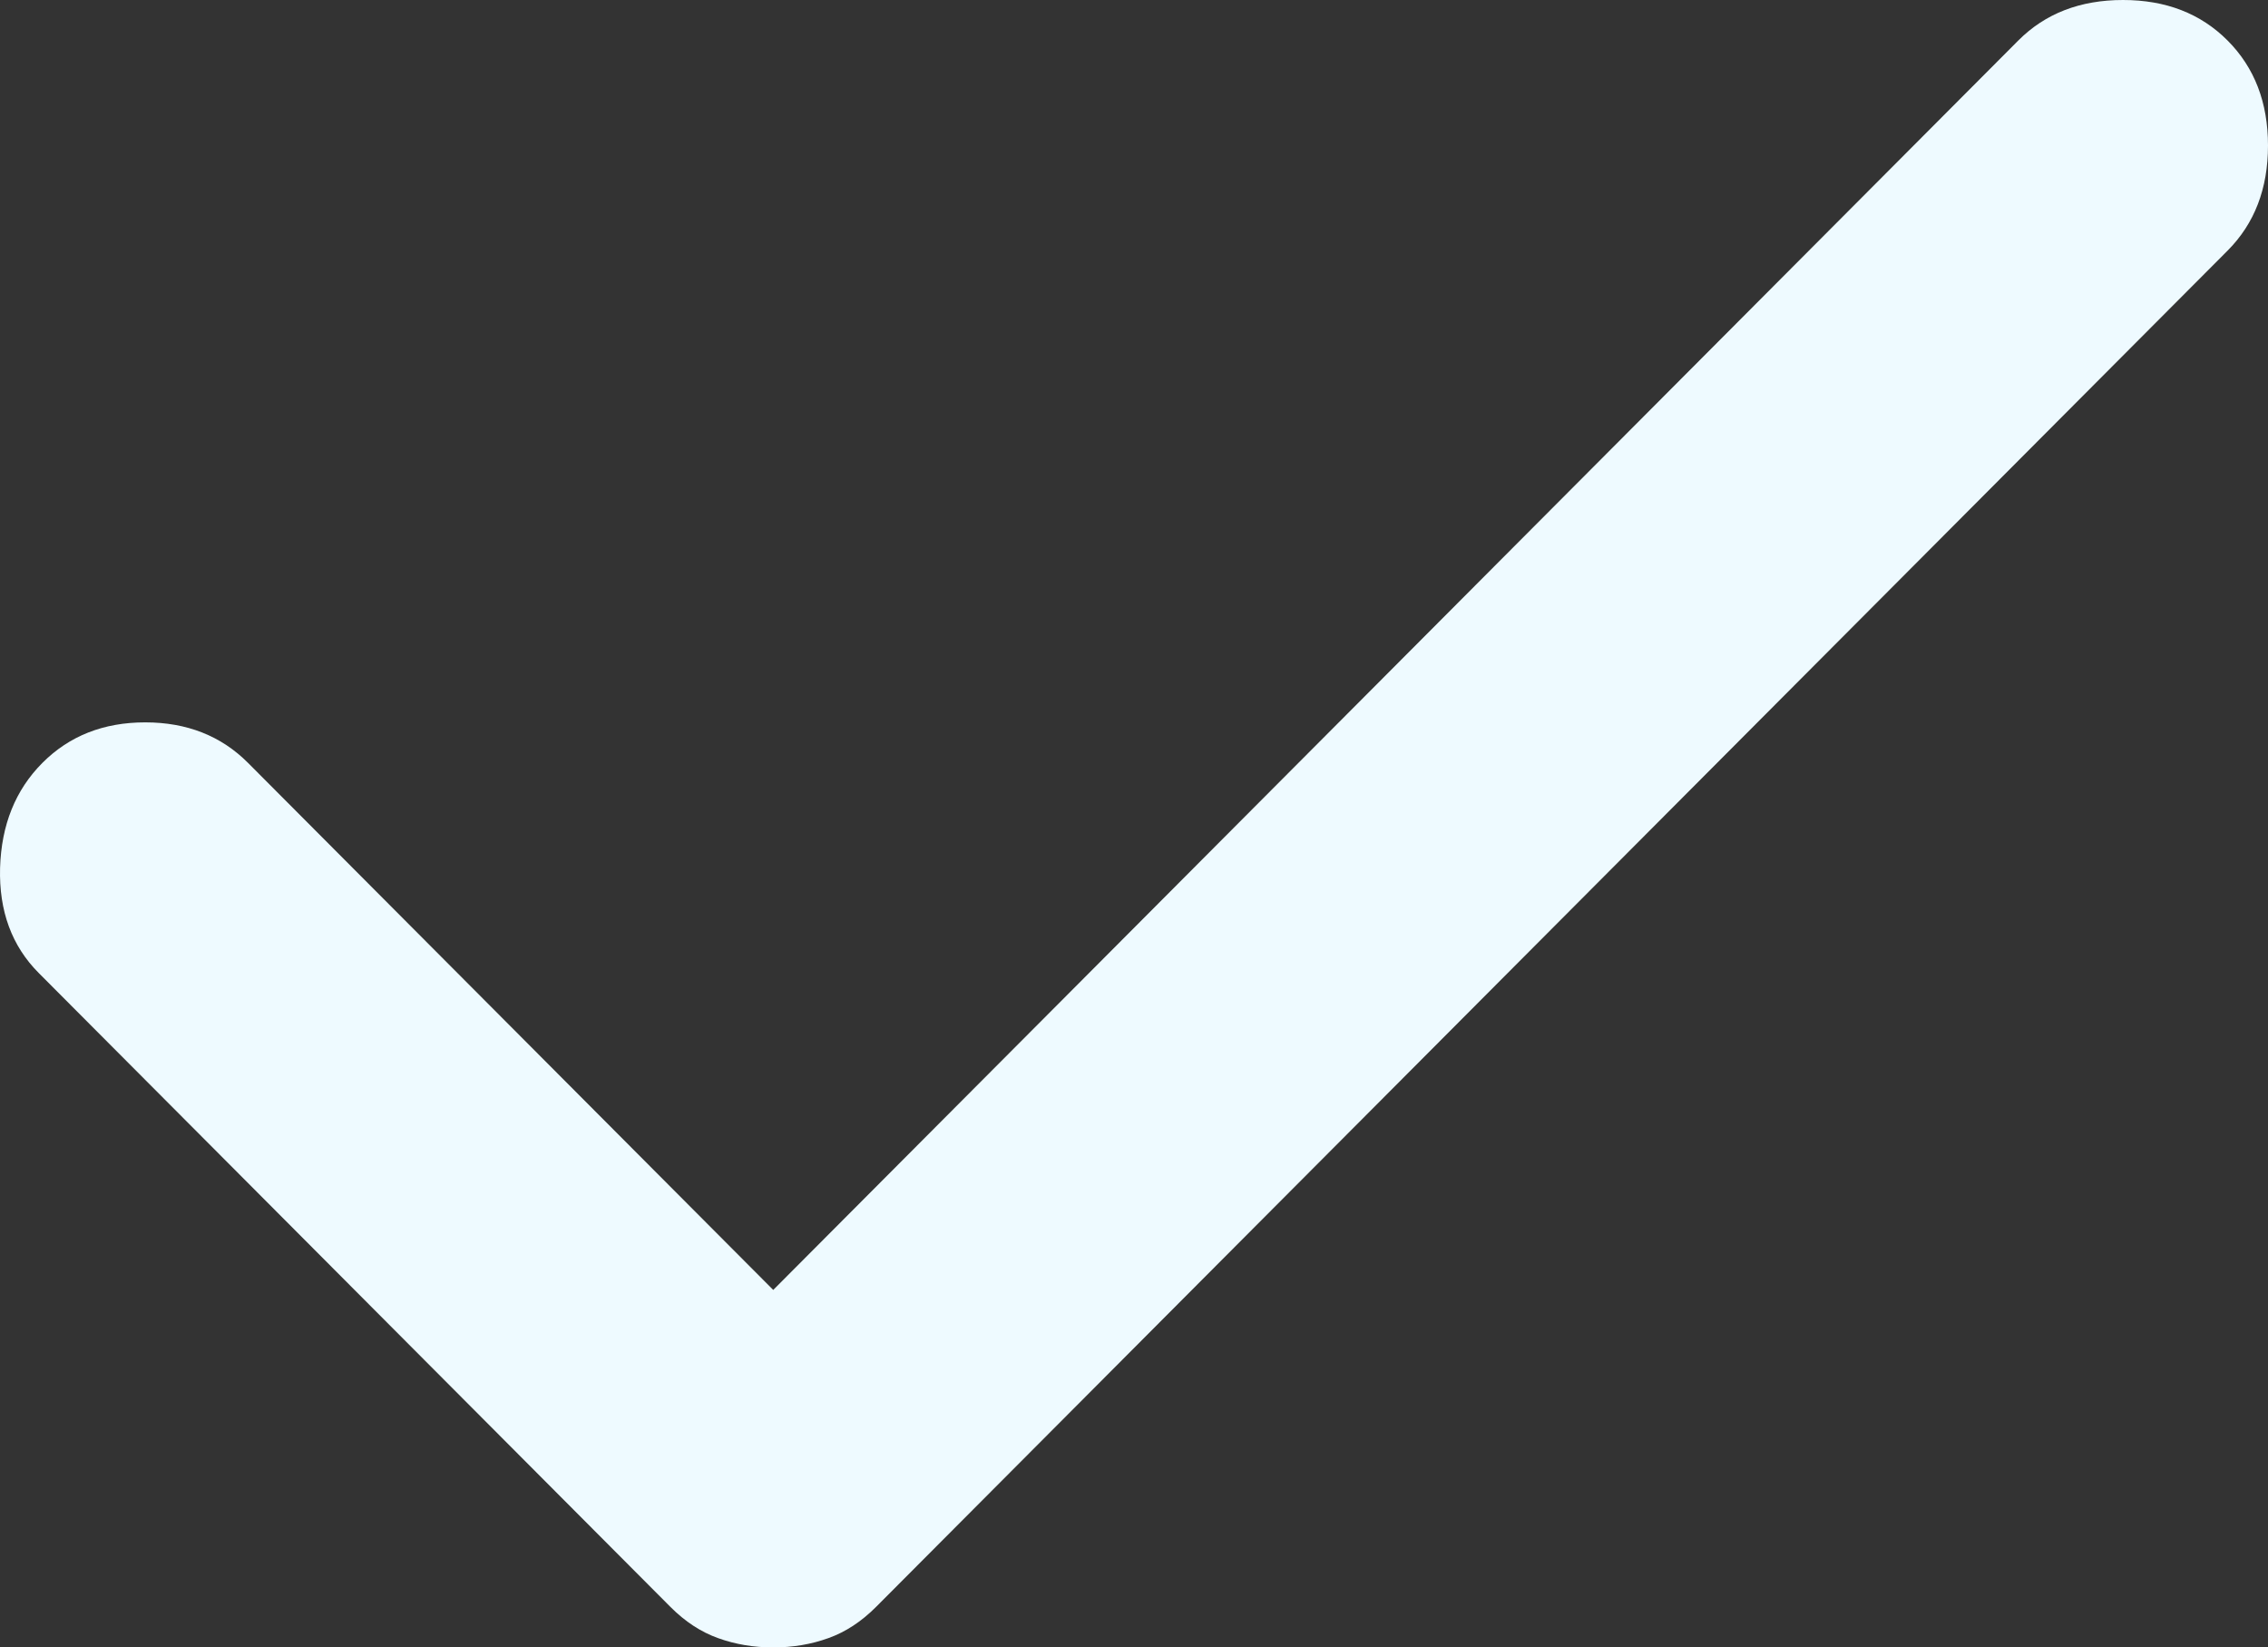 <svg width="336" height="244" viewBox="0 0 336 244" fill="none" xmlns="http://www.w3.org/2000/svg">
<rect x="0" y="0" width="336" height="244" fill="#333333" stroke="none"/>
<path d="M114.554 244C111.652 244 108.931 243.541 106.392 242.624C103.853 241.722 101.495 240.179 99.319 237.995L5.735 144.107C1.745 140.104 -0.163 134.915 0.011 128.539C0.2 122.178 2.289 116.996 6.279 112.993C10.269 108.99 15.347 106.989 21.514 106.989C27.68 106.989 32.758 108.99 36.748 112.993L114.554 191.051L299.002 6.004C302.992 2.001 308.164 0 314.519 0C320.86 0 326.025 2.001 330.015 6.004C334.005 10.008 336 15.19 336 21.551C336 27.926 334.005 33.116 330.015 37.119L129.788 237.995C127.612 240.179 125.254 241.722 122.715 242.624C120.176 243.541 117.455 244 114.554 244Z" fill="#EEFAFF"/>
</svg>
